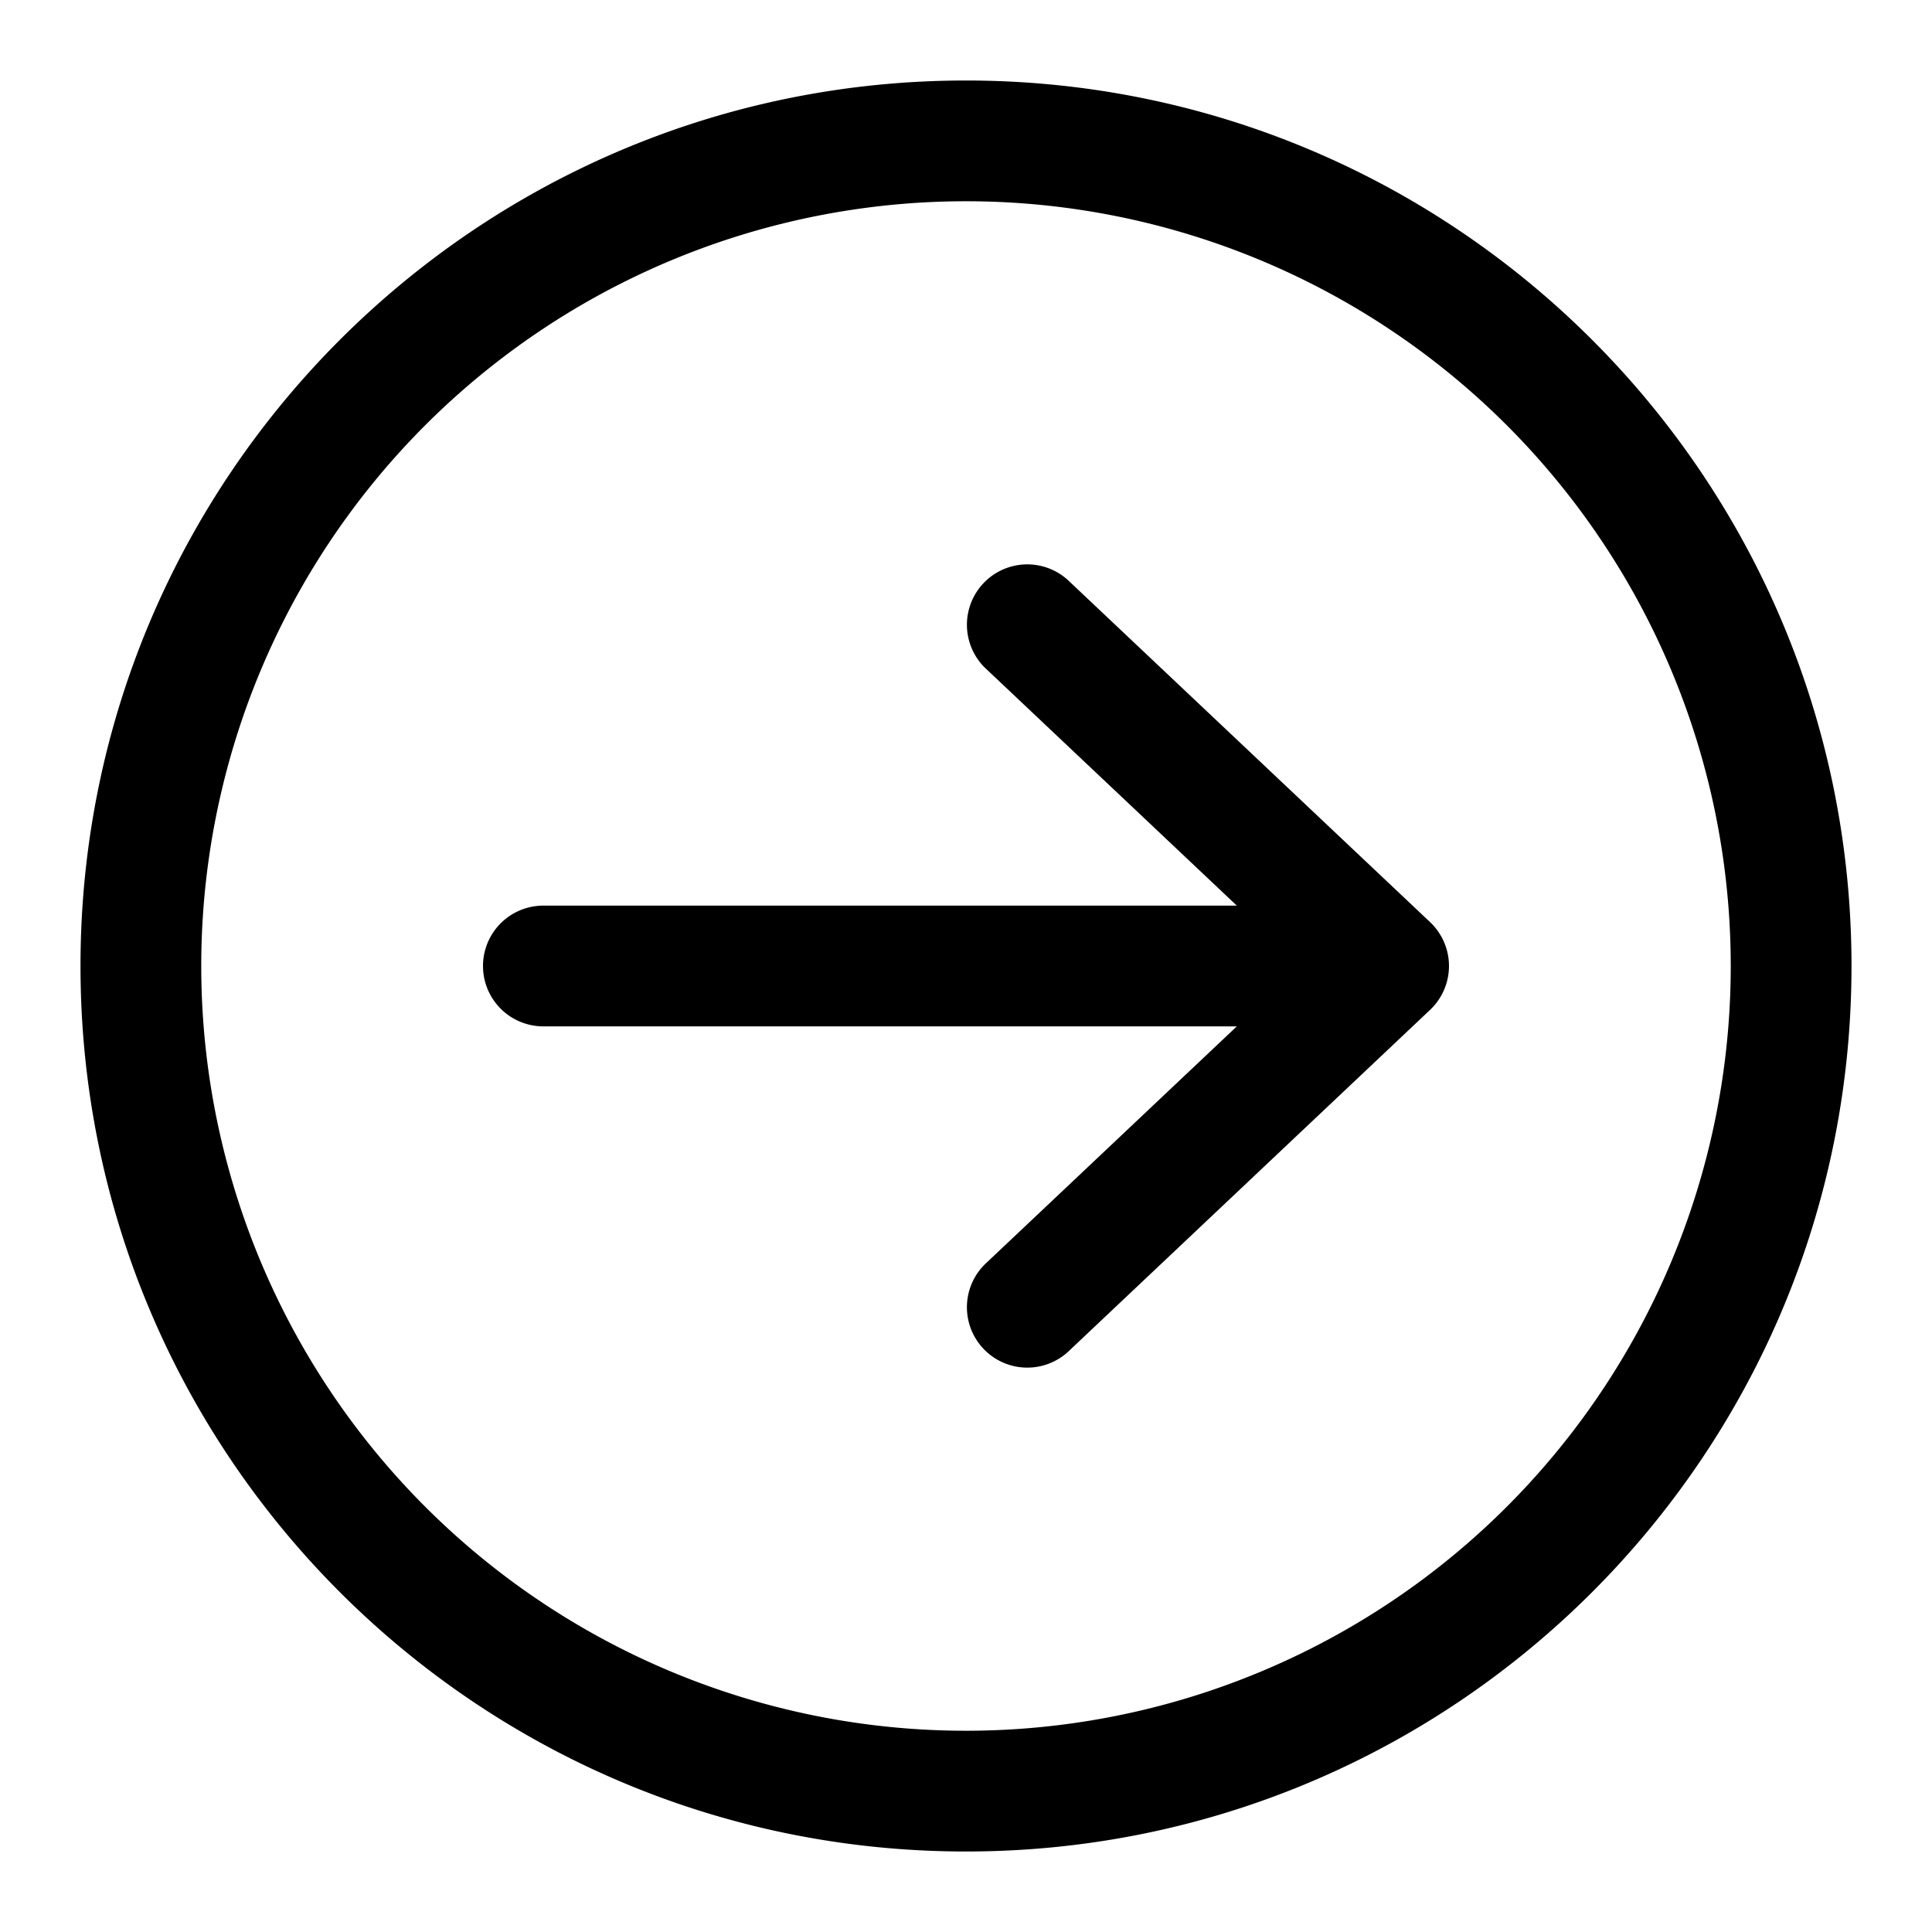 <svg viewBox="0 0 24 24" width="100%" height="100%" pointer-events="none" xmlns="http://www.w3.org/2000/svg"><g fill="currentColor"><path d="M6 12a.75.75 0 0 1 .75-.75h8.614l-3.129-2.955a.75.75 0 0 1 1.03-1.09l4.5 4.25a.75.75 0 0 1 0 1.09l-4.5 4.25a.75.75 0 0 1-1.03-1.09l3.129-2.955H6.75A.75.75 0 0 1 6 12z"/><path fill-rule="evenodd" d="M1 12C1 5.925 5.925 1 12 1s11 4.925 11 11-4.925 11-11 11S1 18.075 1 12zm11-9.5a9.5 9.5 0 1 0 0 19 9.5 9.5 0 0 0 0-19z" clip-rule="evenodd"/></g></svg>